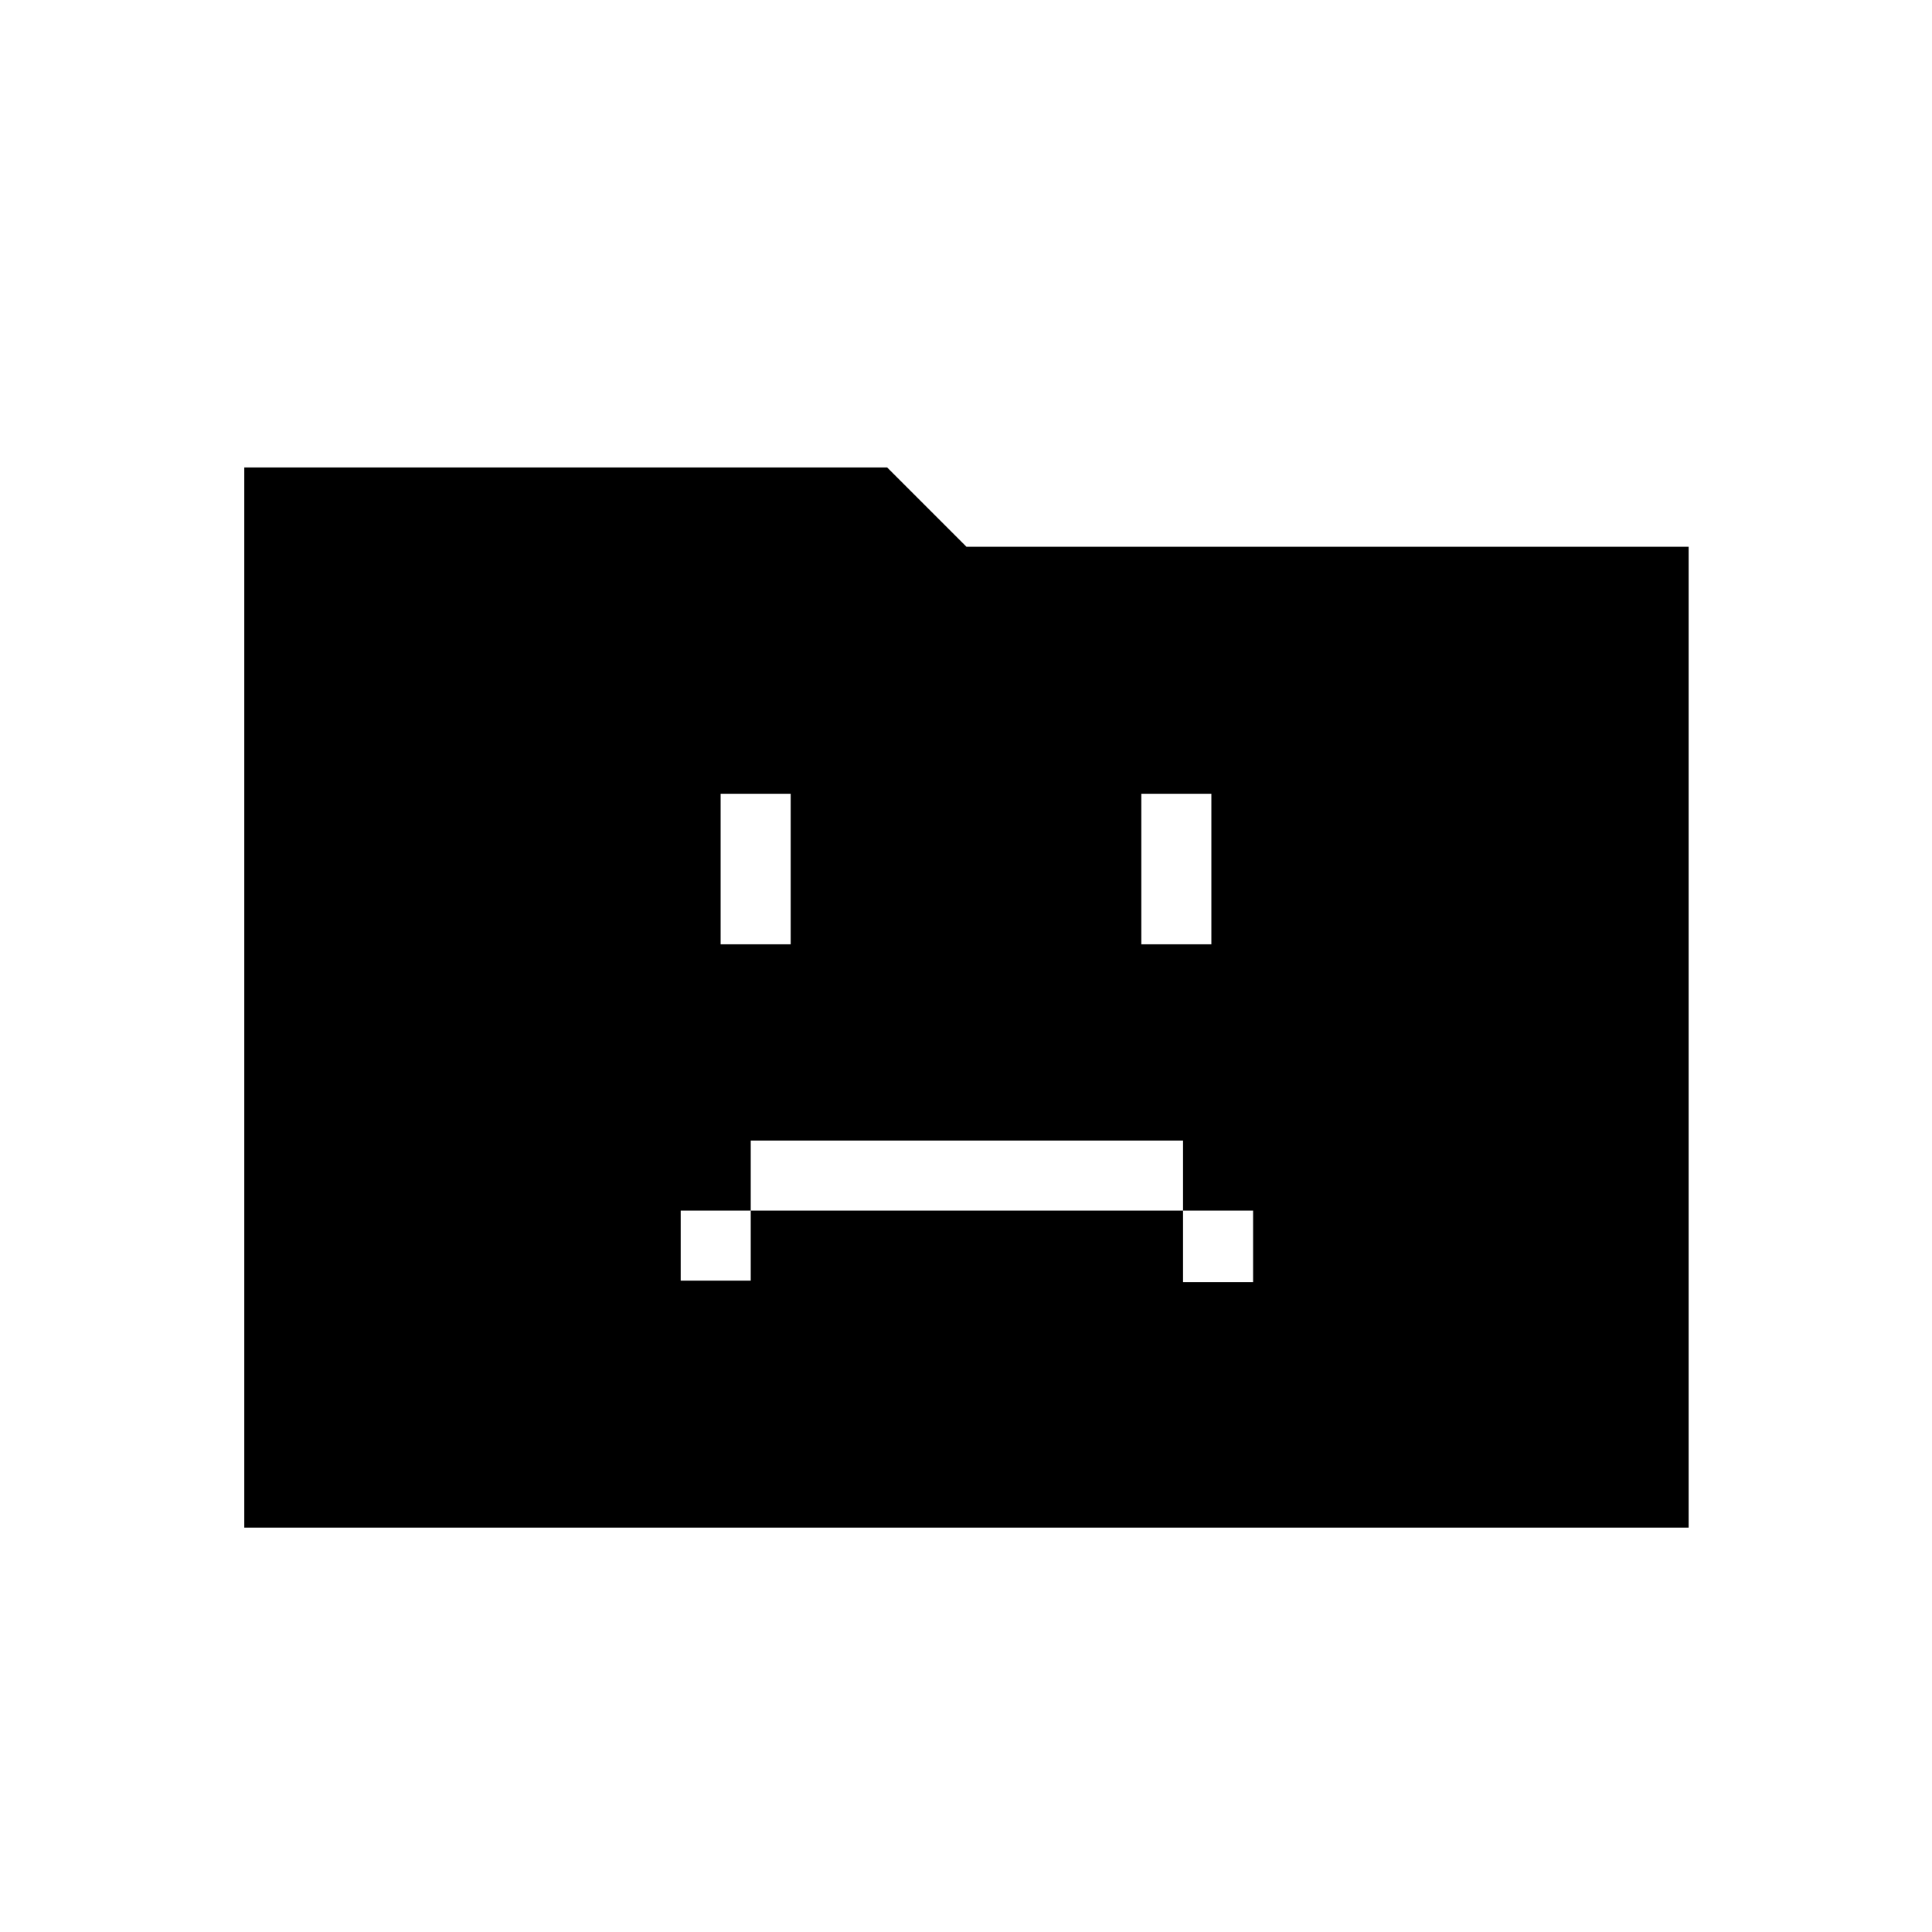 <svg xmlns="http://www.w3.org/2000/svg" height="48" viewBox="0 96 960 960" width="48"><path d="M338.231 732.346h34.807v-34.808h214.808v35.577h34.808v-35.577h-34.808v-34.807H373.038v34.807h-34.807v34.808Zm19.846-167.115h34.808v-74.808h-34.808v74.808Zm209.038 0h34.808v-74.808h-34.808v74.808ZM121.384 855.077V328.269h319.424l39.423 39.423h358.846v487.385H121.384Z"/></svg>